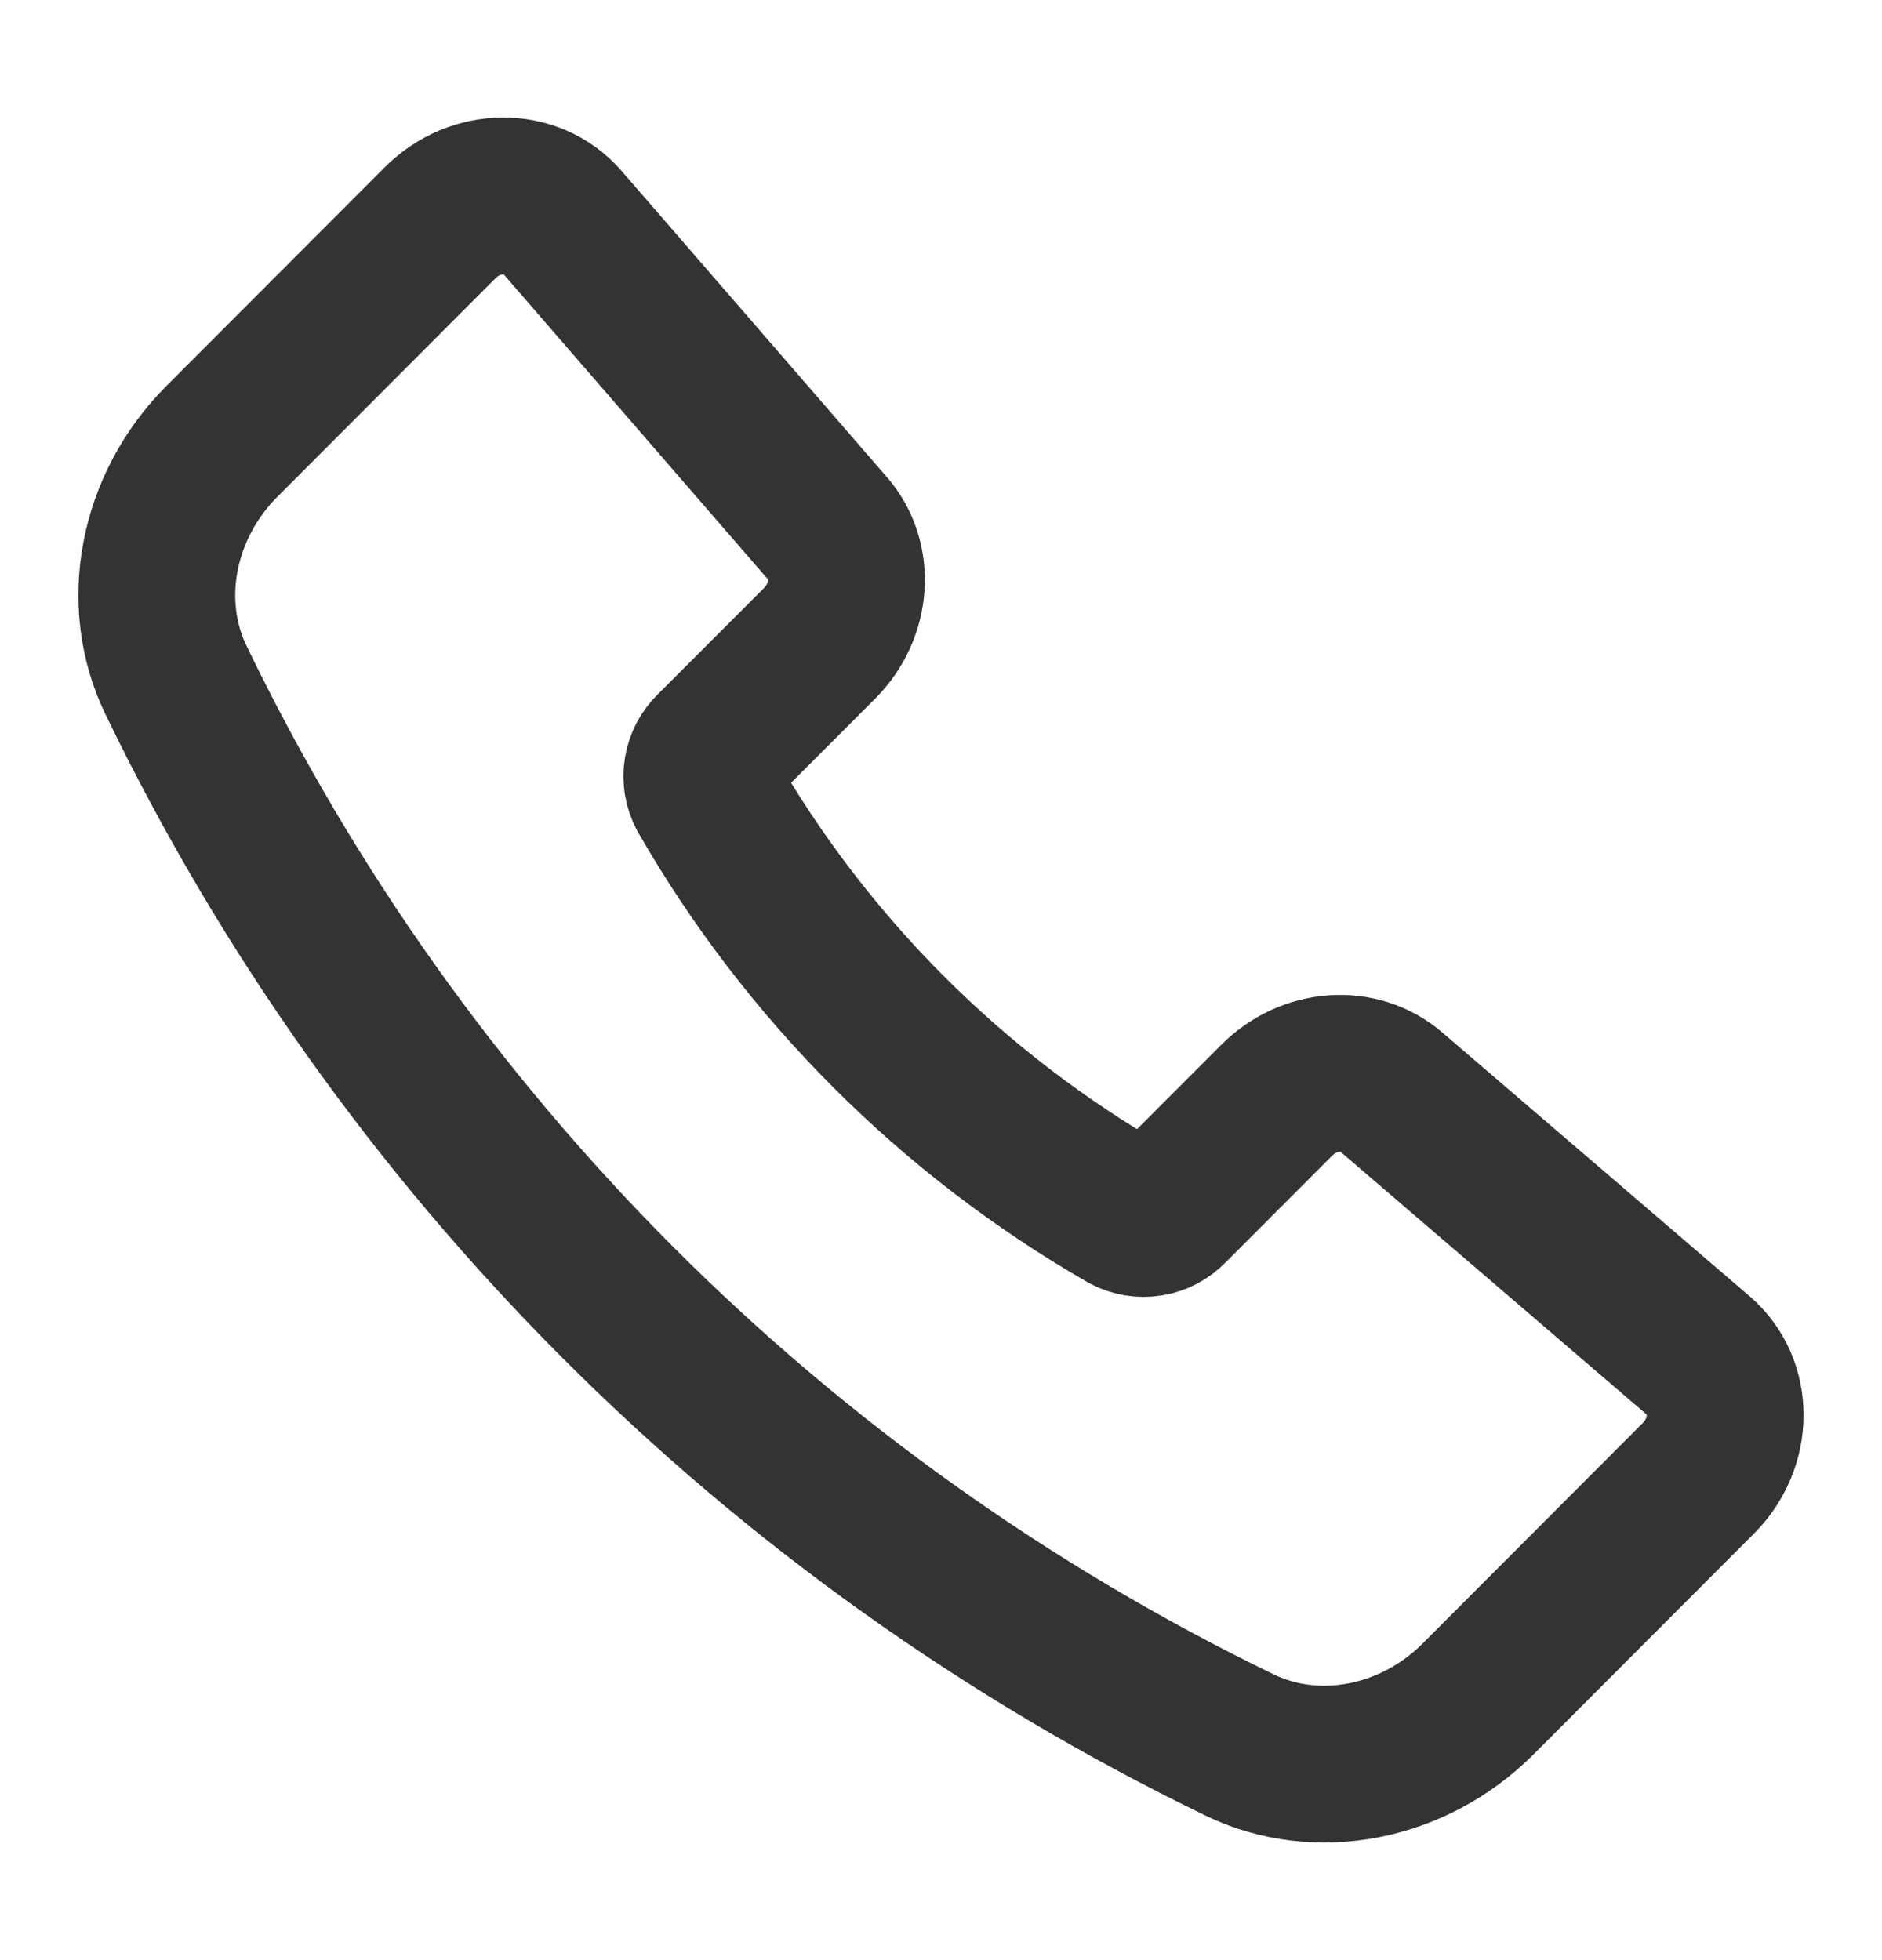 <svg width="24" height="25" viewBox="0 0 24 25" fill="none" xmlns="http://www.w3.org/2000/svg">
<path d="M10.554 6.74L7.171 2.835C6.781 2.385 6.066 2.387 5.613 2.841L2.831 5.628C2.003 6.457 1.766 7.688 2.245 8.675C5.107 14.6 9.885 19.385 15.806 22.255C16.792 22.734 18.022 22.497 18.85 21.668L21.658 18.855C22.113 18.4 22.114 17.681 21.66 17.291L17.74 13.926C17.33 13.574 16.693 13.62 16.282 14.032L14.918 15.398C14.848 15.471 14.757 15.52 14.657 15.535C14.557 15.551 14.454 15.534 14.365 15.486C12.136 14.202 10.286 12.35 9.005 10.119C8.957 10.03 8.94 9.927 8.956 9.827C8.972 9.727 9.02 9.635 9.093 9.565L10.453 8.204C10.865 7.79 10.91 7.15 10.554 6.739V6.74Z" stroke="#333333" stroke-width="2" stroke-linecap="round" stroke-linejoin="round"/>
</svg>
